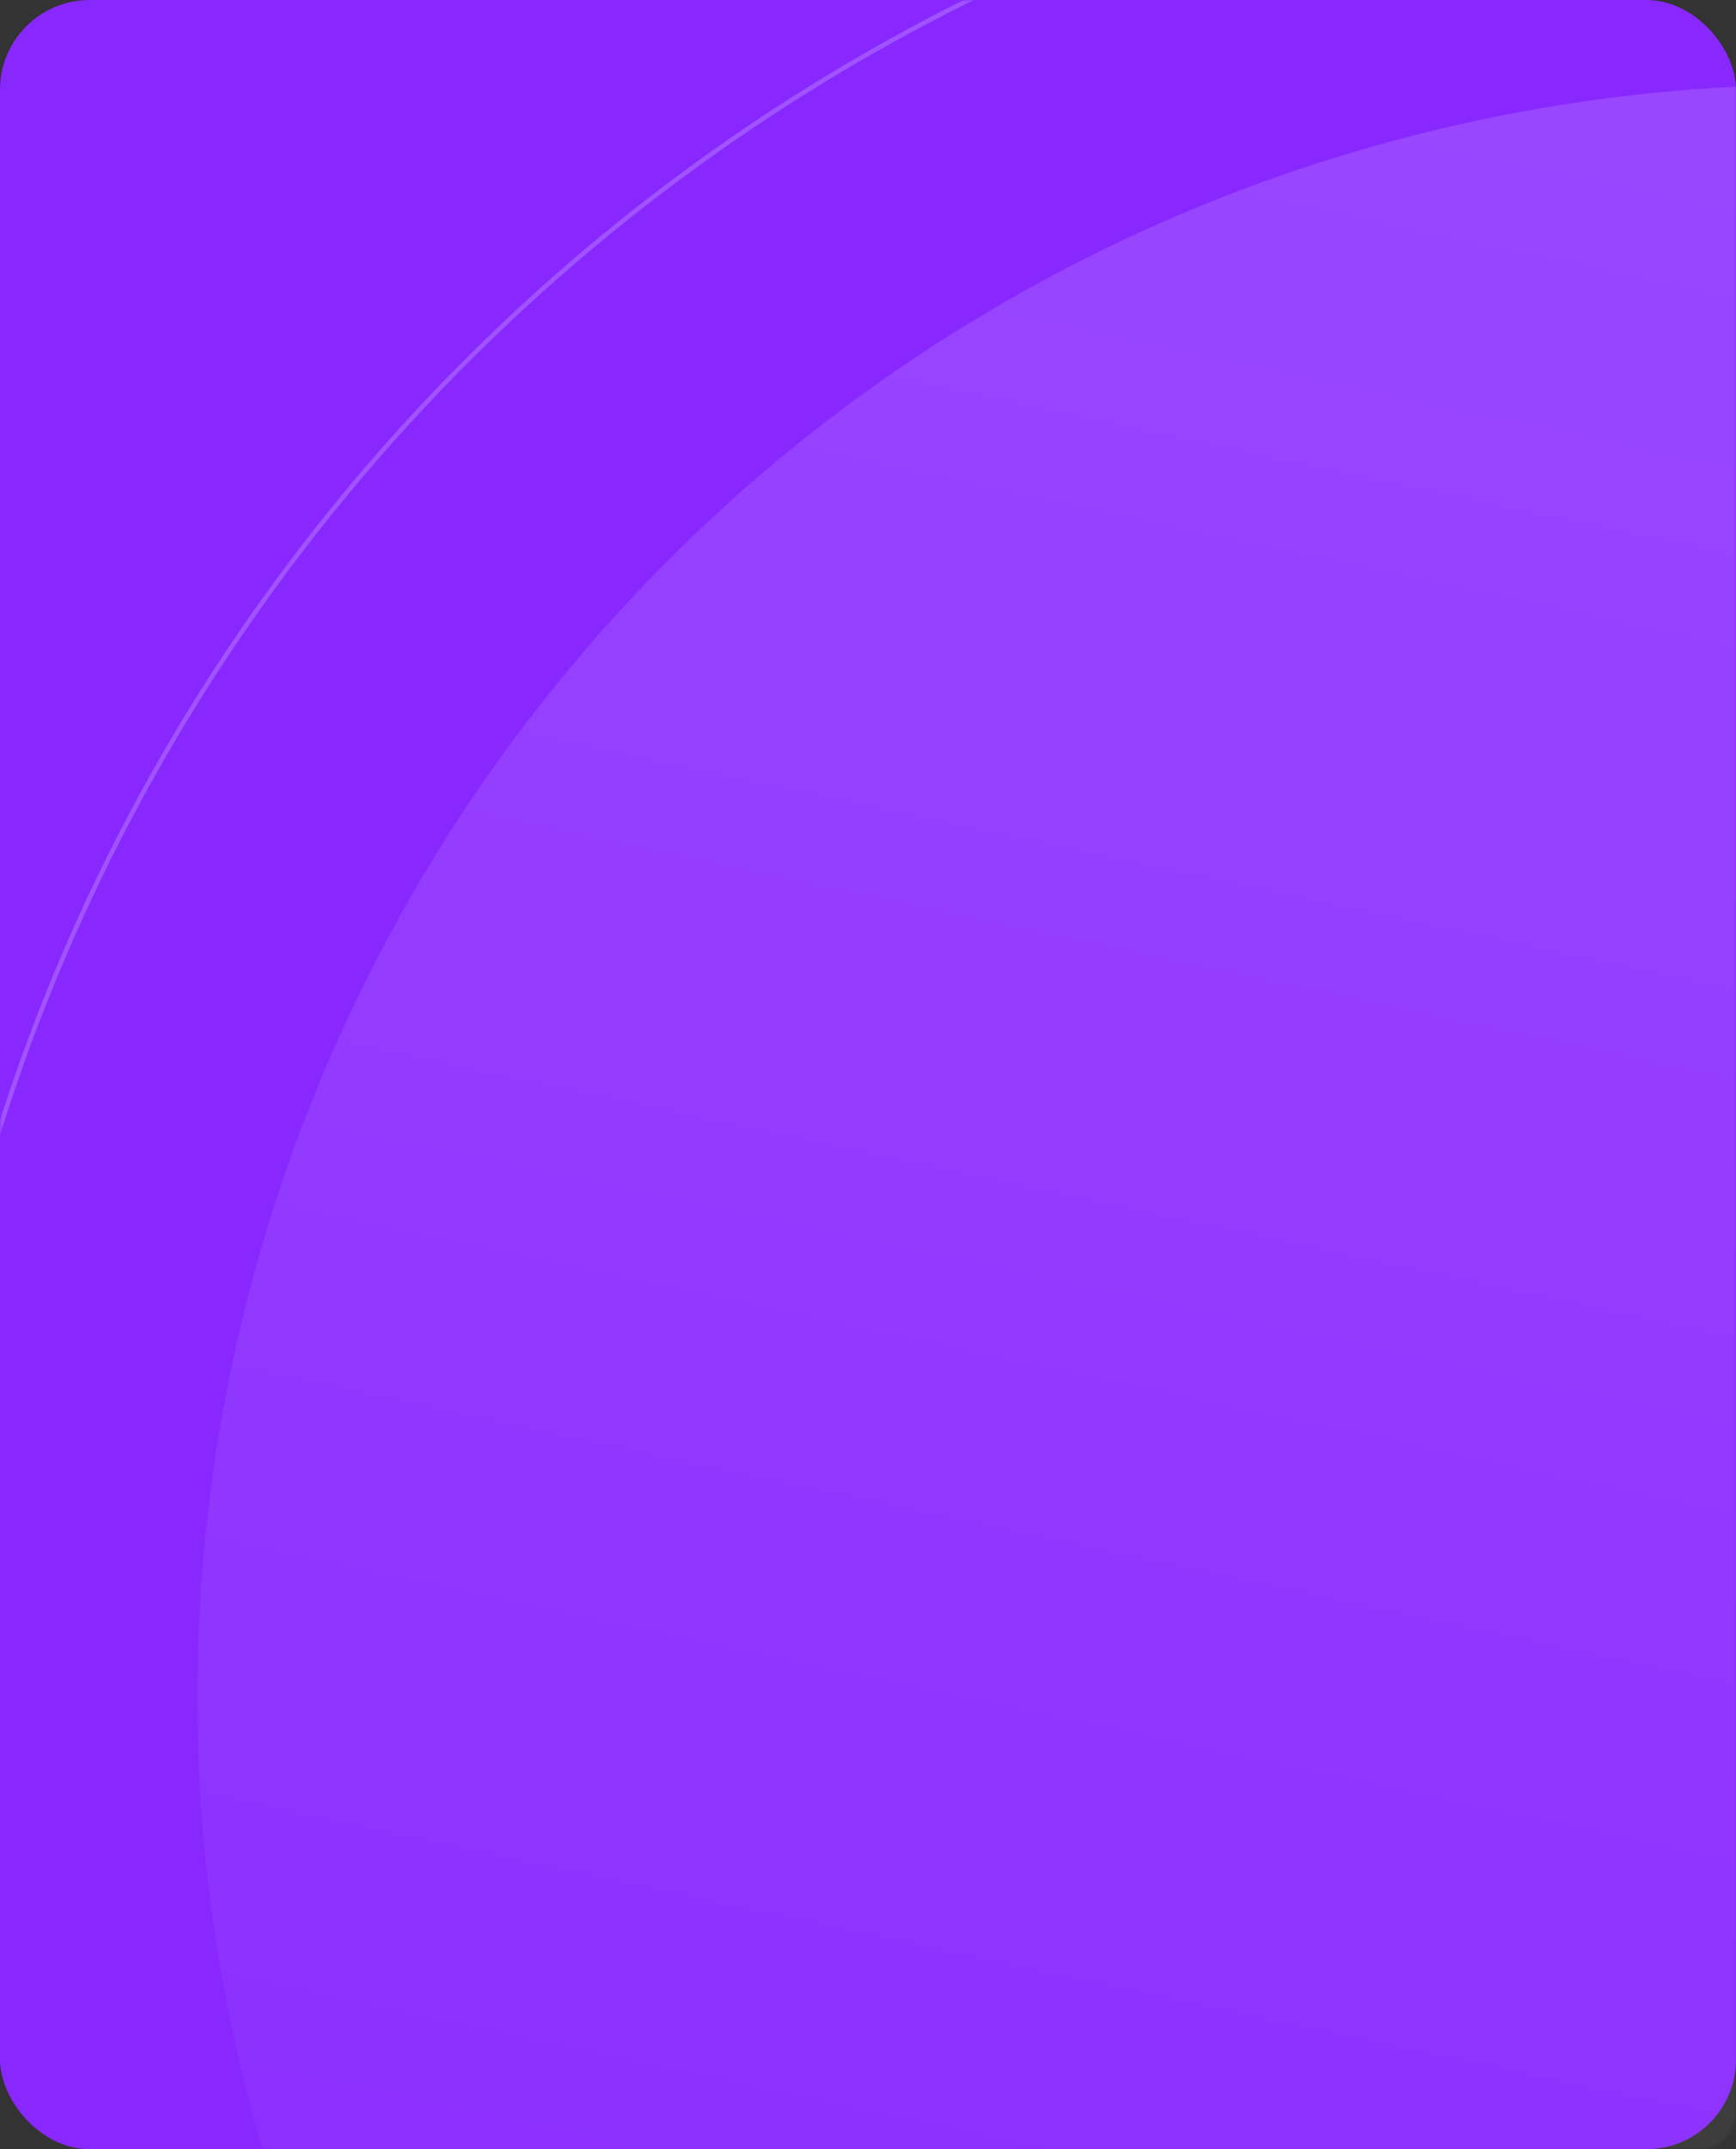 <svg width="387" height="479" viewBox="0 0 387 479" fill="none" xmlns="http://www.w3.org/2000/svg">
<rect x="0" y="0" width="387" height="479" fill="#333333" stroke="none"/>
<rect width="387" height="479" rx="20" fill="#8828FF"/>
<mask id="mask0_26_960" style="mask-type:alpha" maskUnits="userSpaceOnUse" x="0" y="0" width="387" height="479">
<path d="M0 20C0 8.954 8.954 0 20 0H367C378.046 0 387 8.954 387 20V471C387 475.418 383.418 479 379 479H8C3.582 479 0 475.418 0 471V20Z" fill="#8828FF"/>
</mask>
<g mask="url(#mask0_26_960)">
<ellipse opacity="0.2" cx="405" cy="378.132" rx="361" ry="359.25" fill="url(#paint0_linear_26_960)"/>
<path opacity="0.2" d="M830.5 378.132C830.5 611.387 640.224 800.483 405.5 800.483C170.776 800.483 -19.5 611.387 -19.5 378.132C-19.5 144.876 170.776 -44.22 405.5 -44.22C640.224 -44.22 830.5 144.876 830.5 378.132Z" stroke="white"/>
</g>
<defs>
<linearGradient id="paint0_linear_26_960" x1="637.5" y1="-342.853" x2="407.761" y2="737.968" gradientUnits="userSpaceOnUse">
<stop offset="0.179" stop-color="white" stop-opacity="0.94"/>
<stop offset="1" stop-color="white" stop-opacity="0"/>
</linearGradient>
</defs>
</svg>

